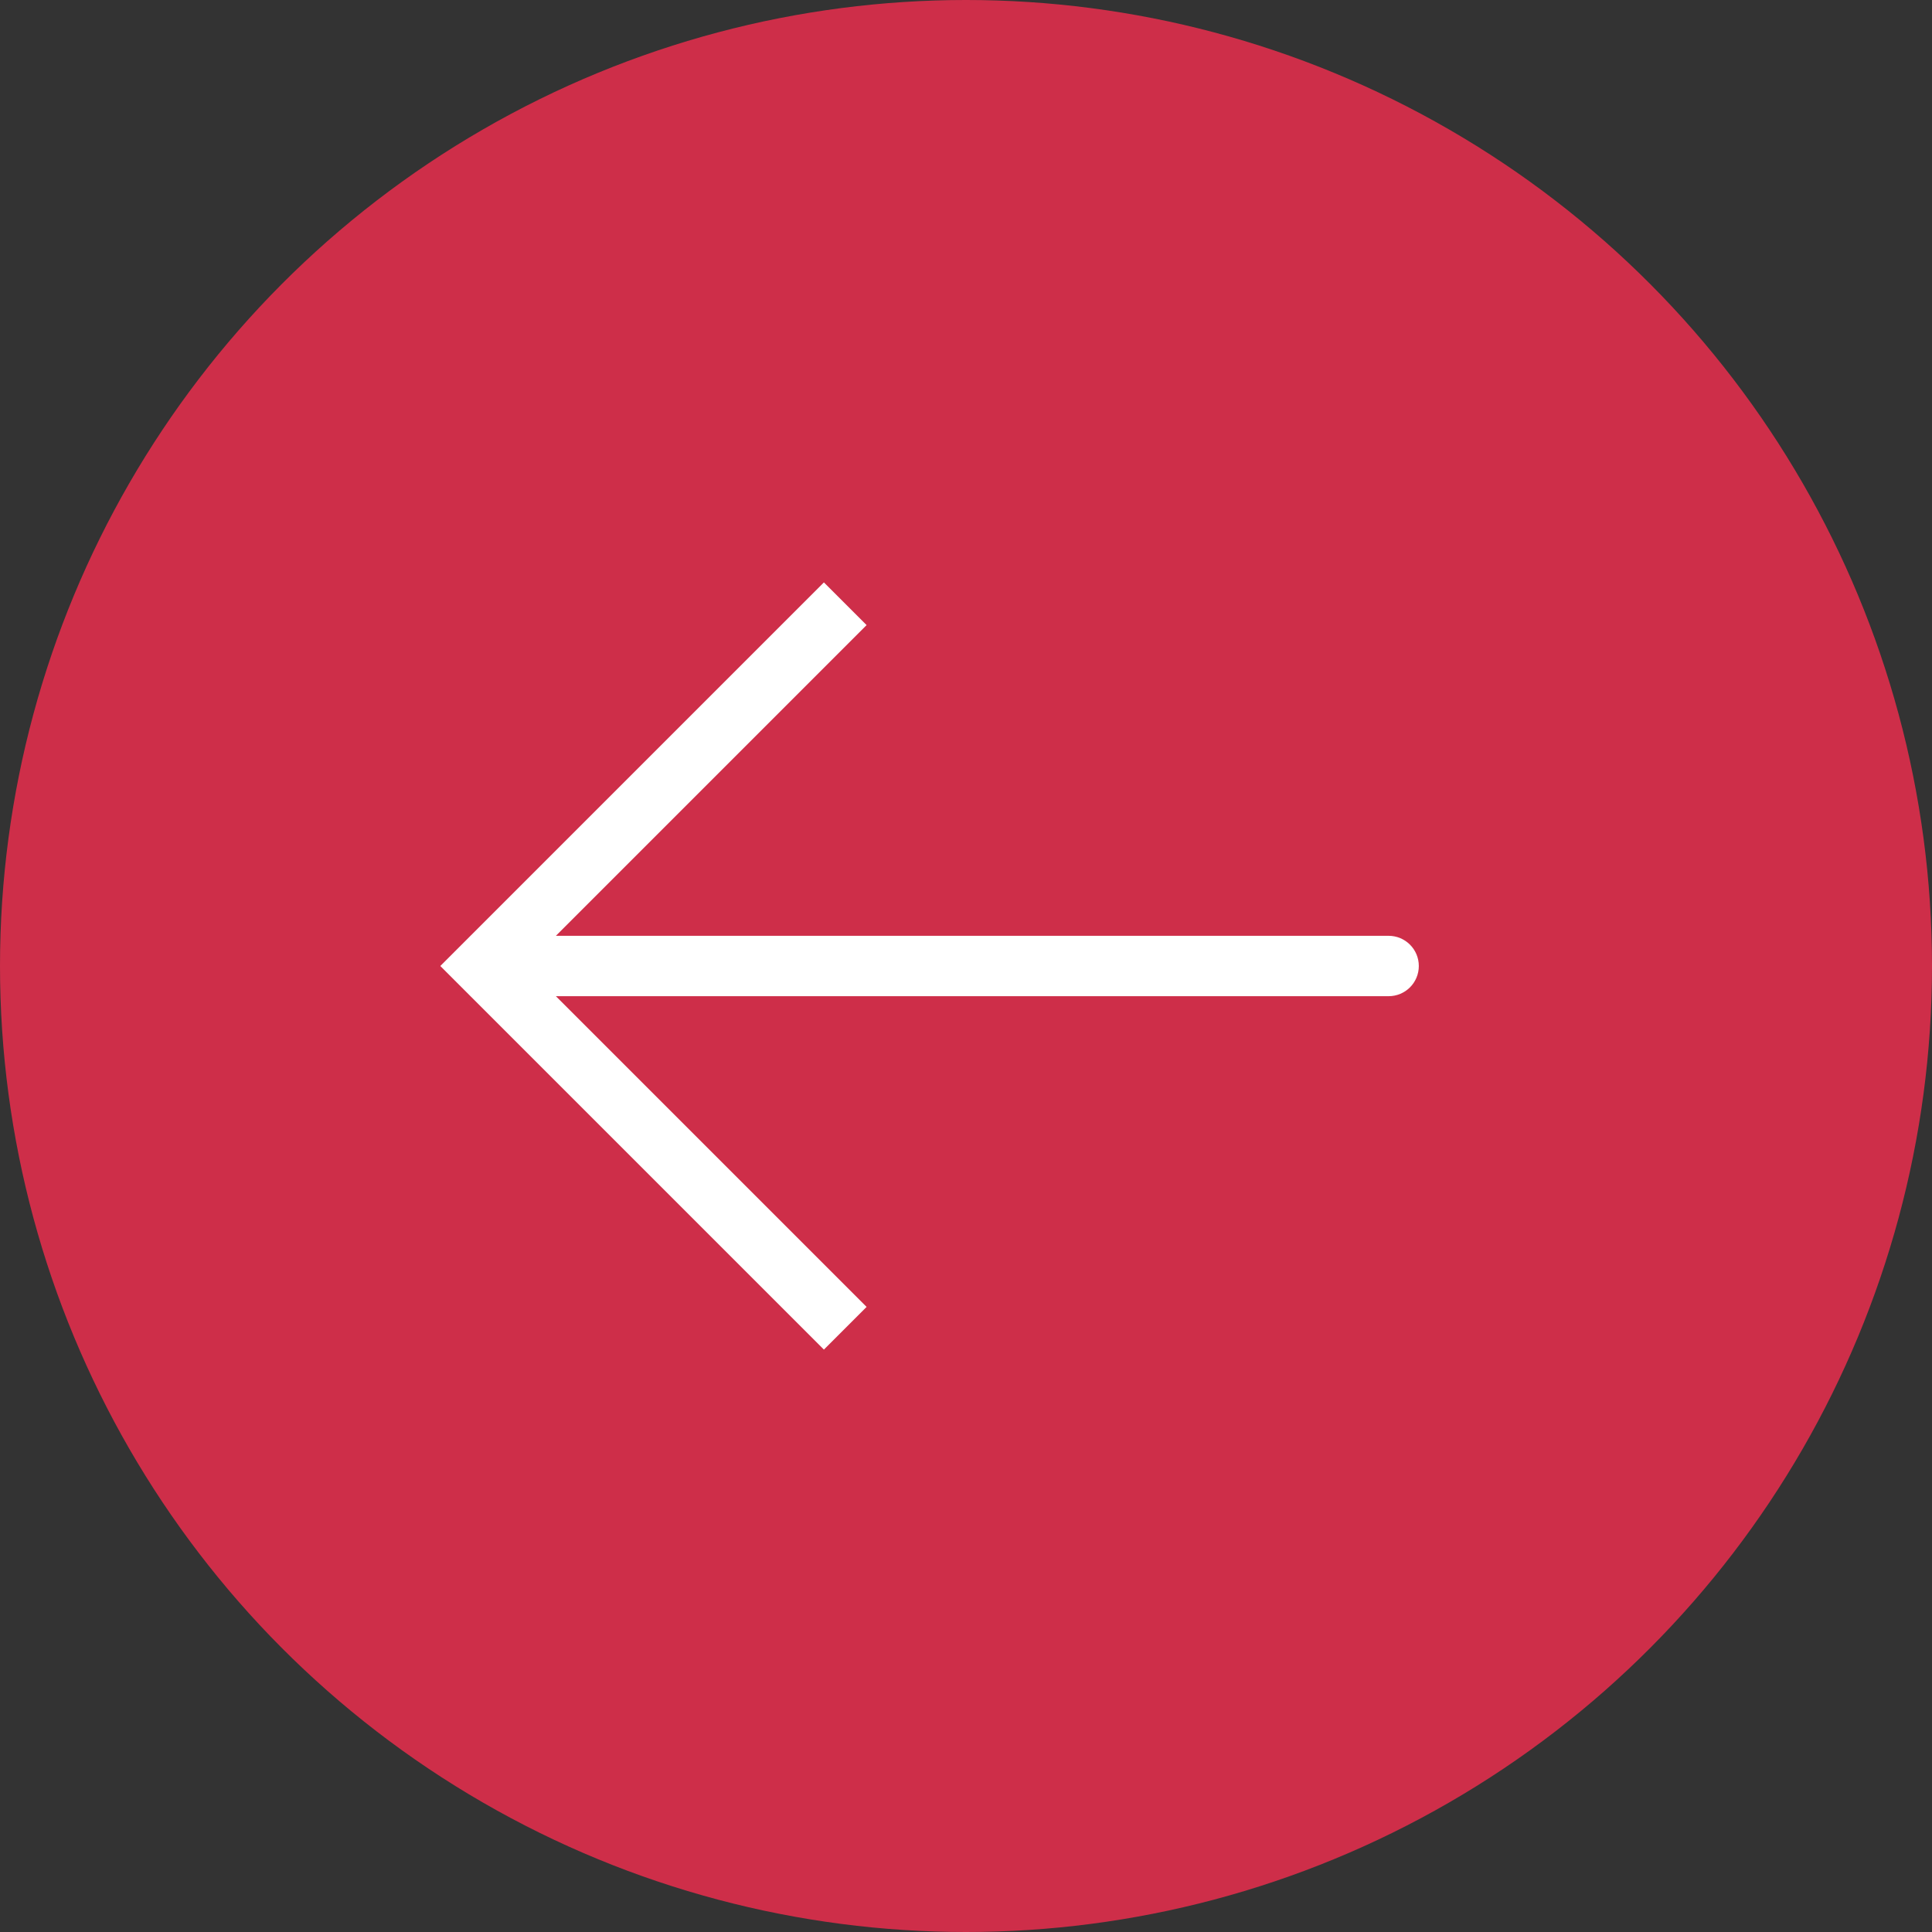 <svg width="80" height="80" viewBox="0 0 80 80" fill="none" xmlns="http://www.w3.org/2000/svg">
<rect x="0" y="0" width="80" height="80" fill="#333333" stroke="none"/>
<circle cx="40" cy="40" r="40" transform="matrix(-1 0 0 1 80 0)" fill="#CE2E49"/>
<path fill-rule="evenodd" clip-rule="evenodd" d="M34.116 24.116L35.884 25.884L23.018 38.75H57.5C58.191 38.75 58.75 39.31 58.75 40C58.75 40.691 58.191 41.25 57.5 41.25H23.018L35.884 54.116L34.116 55.884L18.232 40L34.116 24.116Z" fill="white"/>
</svg>
